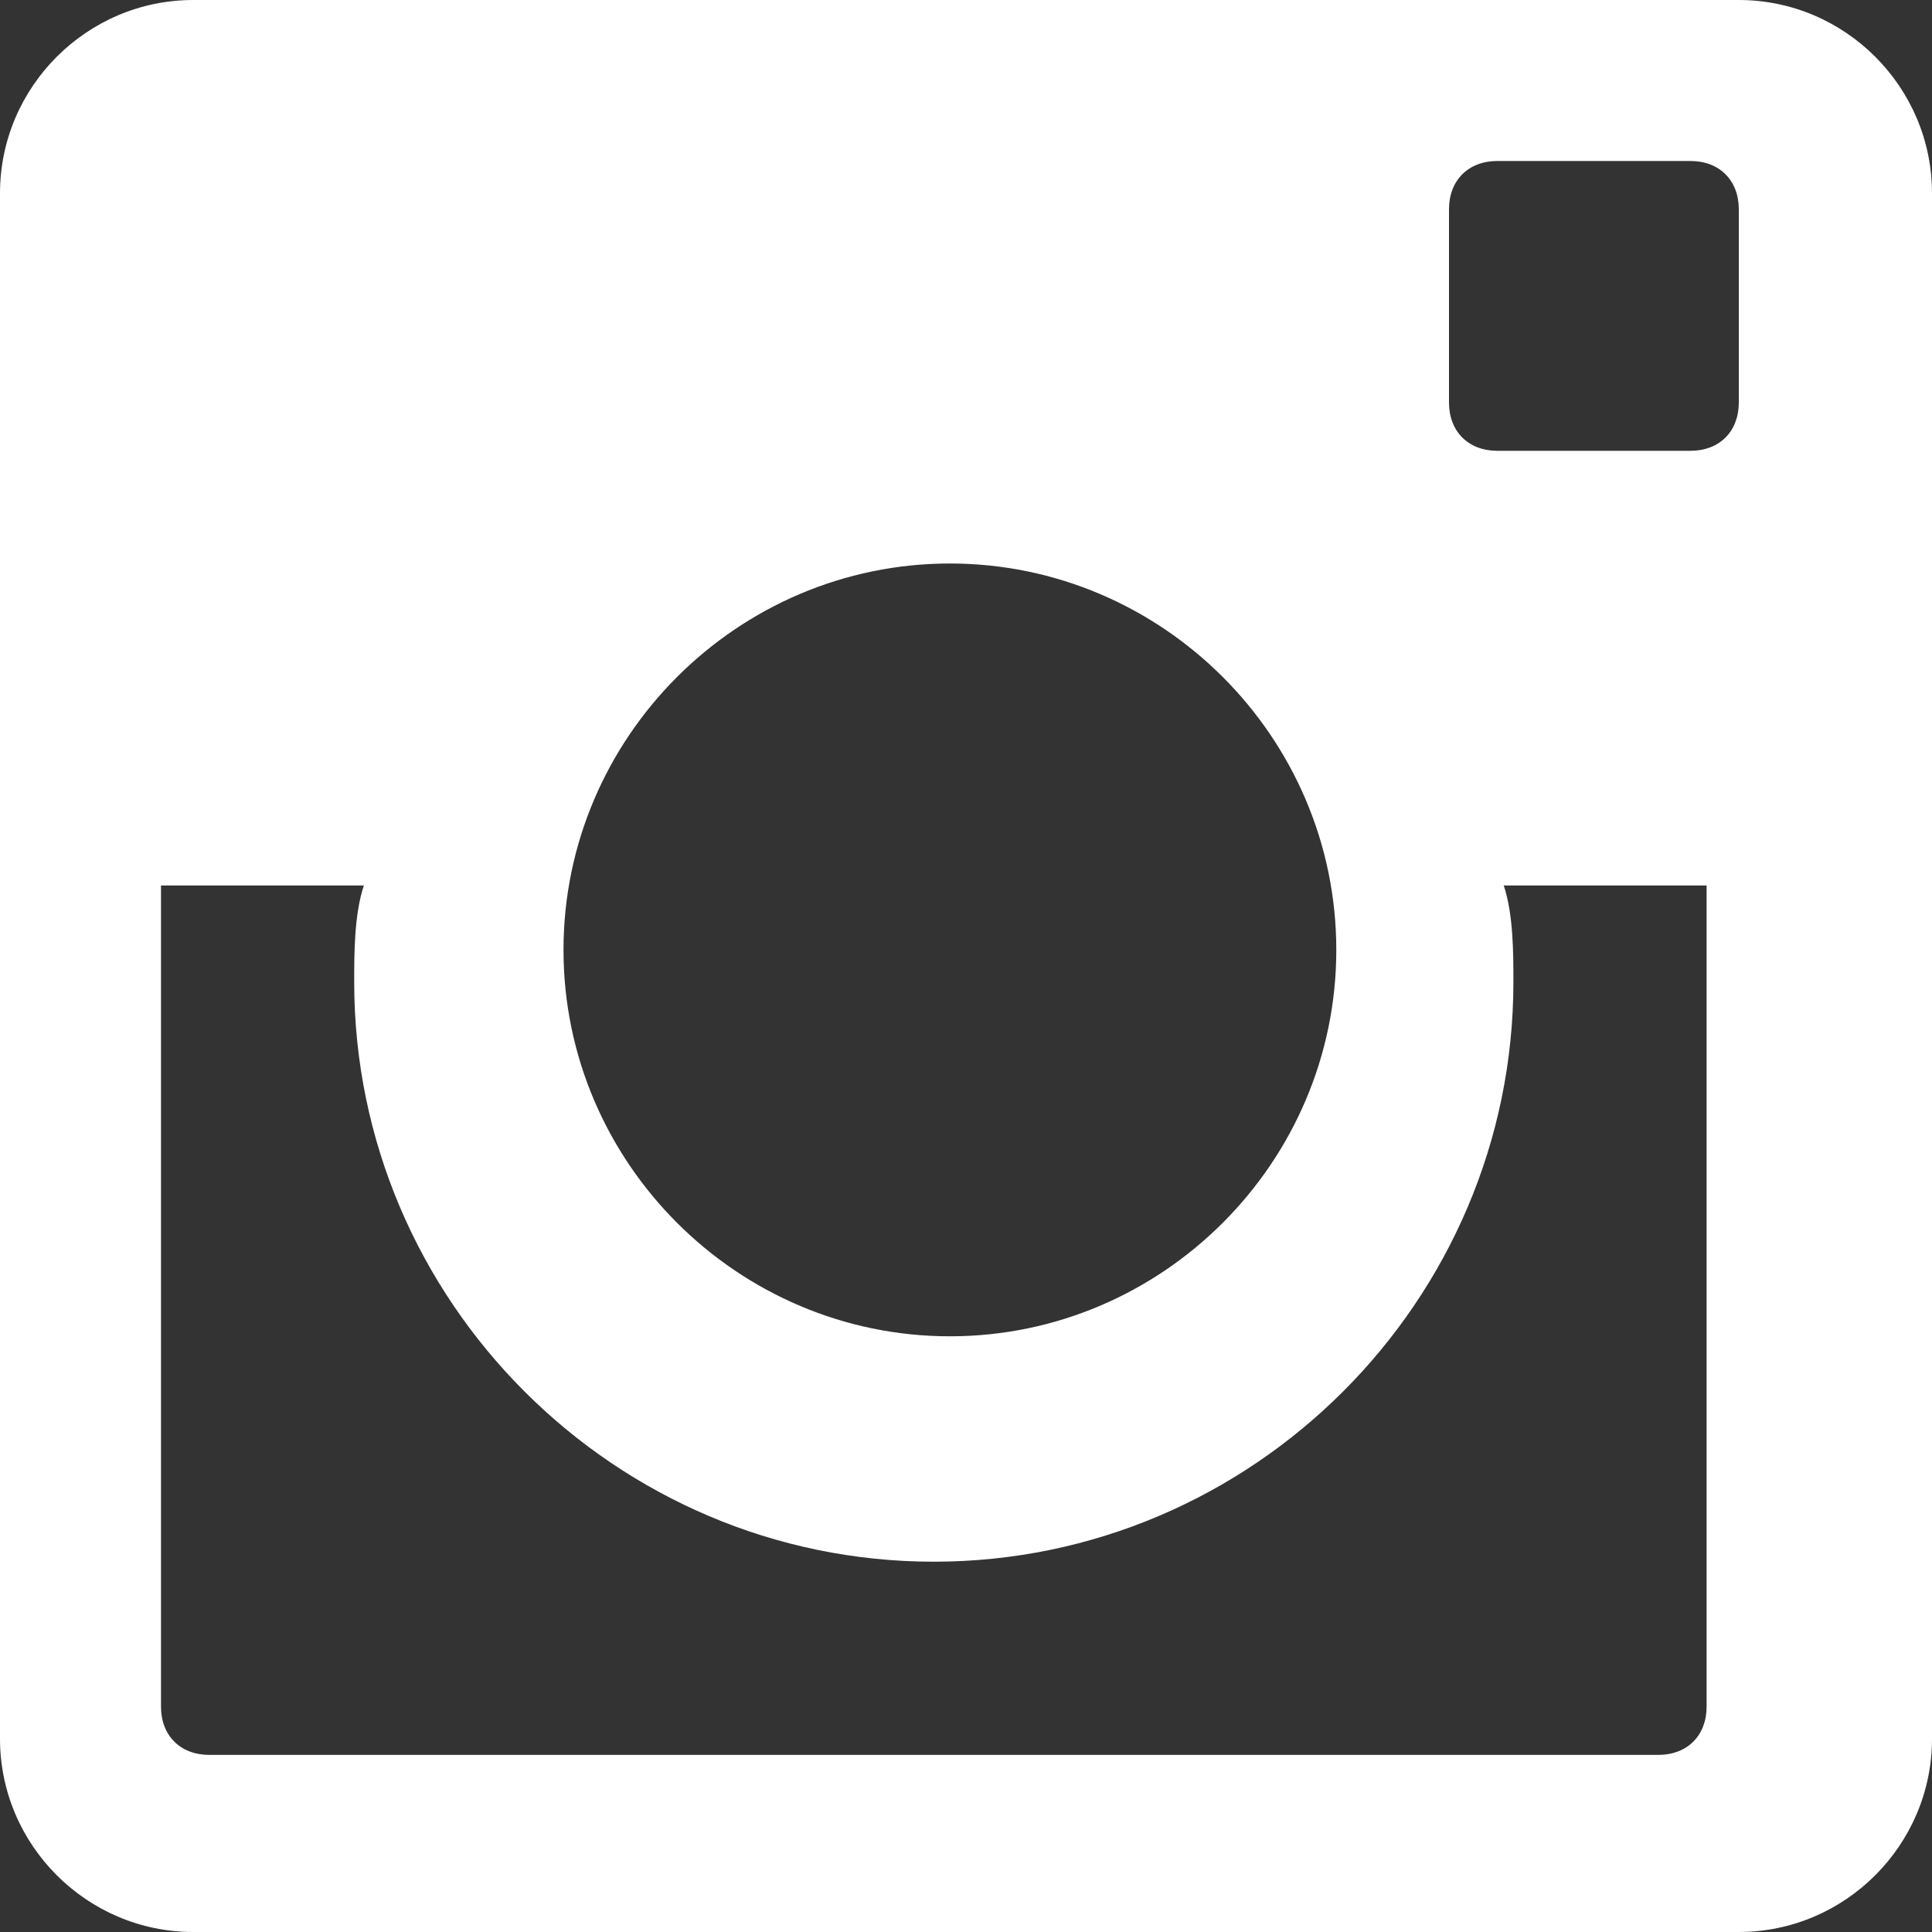 <svg width="24" height="24" viewBox="0 0 24 24" fill="none" xmlns="http://www.w3.org/2000/svg">
<rect x="0" y="0" width="24" height="24" fill="#333333" stroke="none"/>
<path fill-rule="evenodd" clip-rule="evenodd" d="M21.6 0H2.4C1.08 0 0 1.08 0 2.4V21.6C0 22.92 1.08 24 2.4 24H21.6C22.92 24 24 22.92 24 21.6V2.4C24 1.08 22.92 0 21.6 0ZM11.8 7C14.44 7 16.6 9.16 16.6 11.8C16.6 14.44 14.44 16.6 11.8 16.6C9.16 16.6 7 14.44 7 11.8C7 9.16 9.16 7 11.8 7ZM2.6 21.8C2.24 21.8 2 21.56 2 21.2V11H4.52C4.4 11.36 4.4 11.84 4.4 12.2C4.4 16.16 7.64 19.4 11.6 19.4C15.56 19.4 18.8 16.16 18.8 12.2C18.8 11.84 18.8 11.36 18.68 11H21.2V21.2C21.2 21.56 20.96 21.8 20.6 21.8H2.6ZM21.6 5C21.6 5.36 21.36 5.6 21 5.6H18.6C18.24 5.6 18 5.36 18 5V2.6C18 2.24 18.24 2 18.6 2H21C21.36 2 21.6 2.24 21.6 2.6V5Z" fill="white"/>
</svg>
